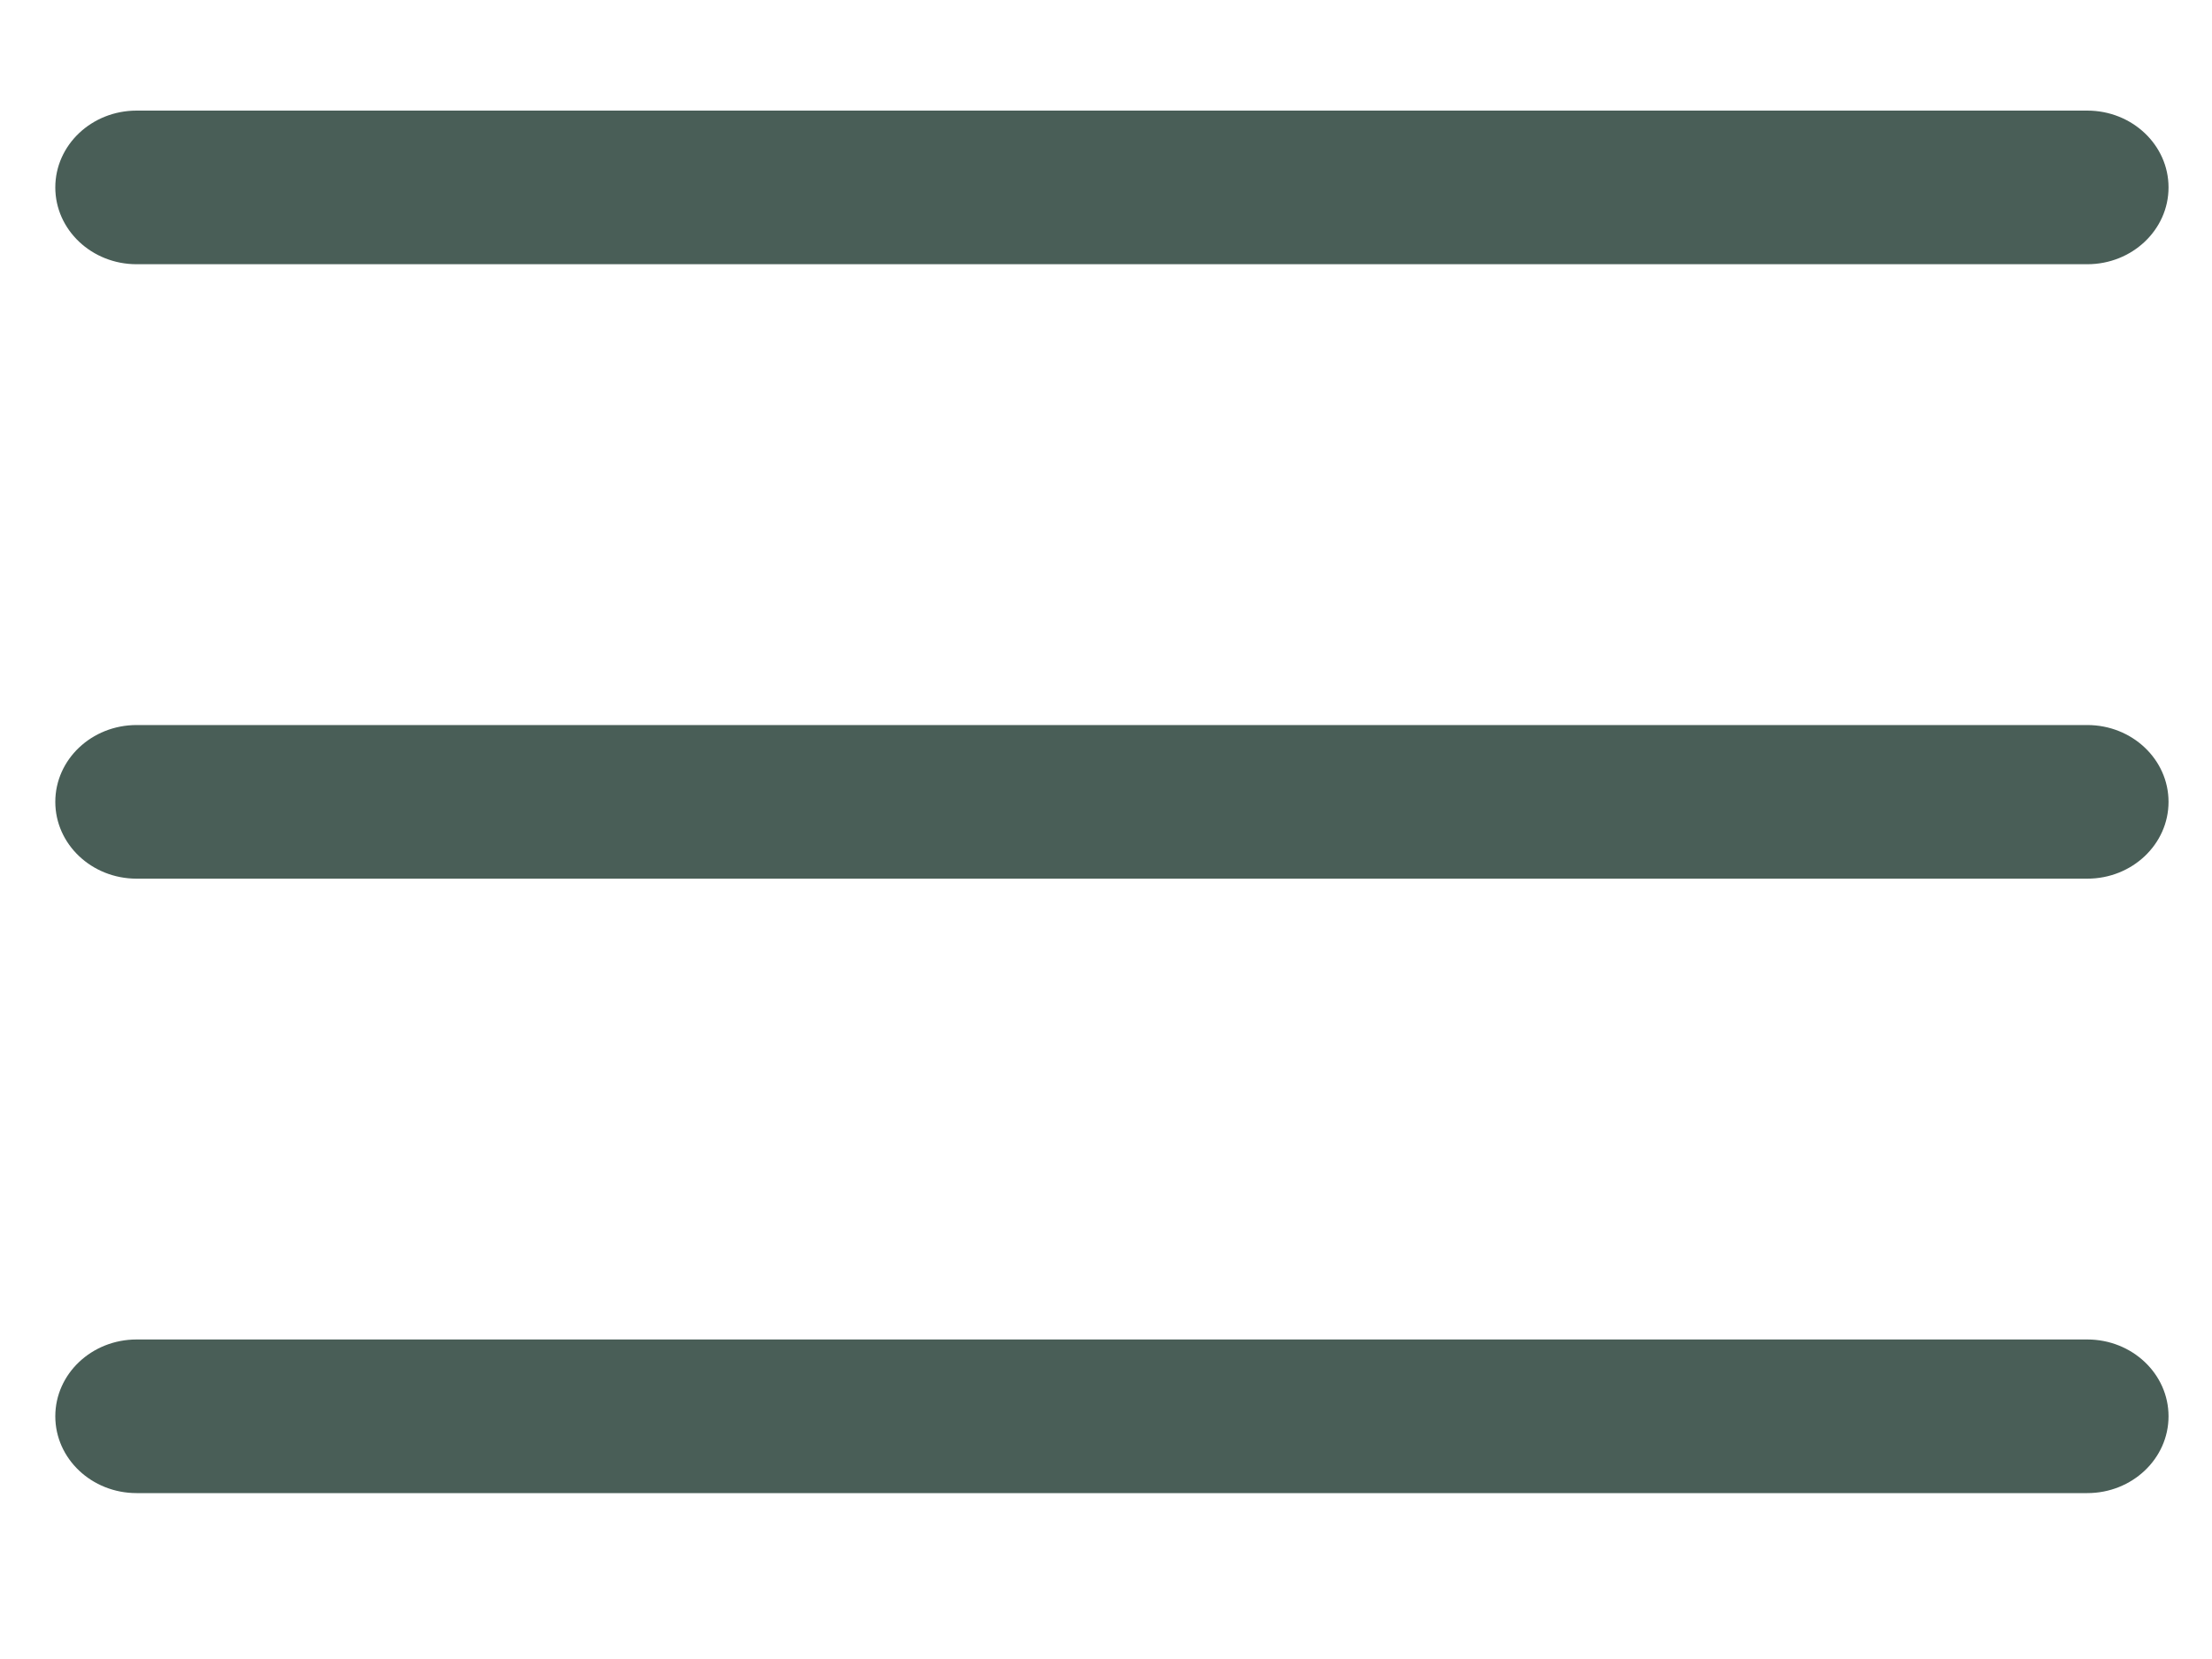 <svg width="40" height="30" viewBox="0 0 40 30" fill="none" xmlns="http://www.w3.org/2000/svg">
<path fill-rule="evenodd" clip-rule="evenodd" d="M2.47 2C1.658 2 1 2.622 1 3.389C1 4.156 1.658 4.778 2.47 4.778H37.745C38.556 4.778 39.214 4.156 39.214 3.389C39.214 2.622 38.556 2 37.745 2H2.47ZM1 14.5C1 13.733 1.658 13.111 2.47 13.111H37.745C38.556 13.111 39.214 13.733 39.214 14.5C39.214 15.267 38.556 15.889 37.745 15.889H2.47C1.658 15.889 1 15.267 1 14.5ZM1 25.611C1 24.844 1.658 24.222 2.47 24.222H37.745C38.556 24.222 39.214 24.844 39.214 25.611C39.214 26.378 38.556 27 37.745 27H2.47C1.658 27 1 26.378 1 25.611Z" fill="#495E57"/>
</svg>
